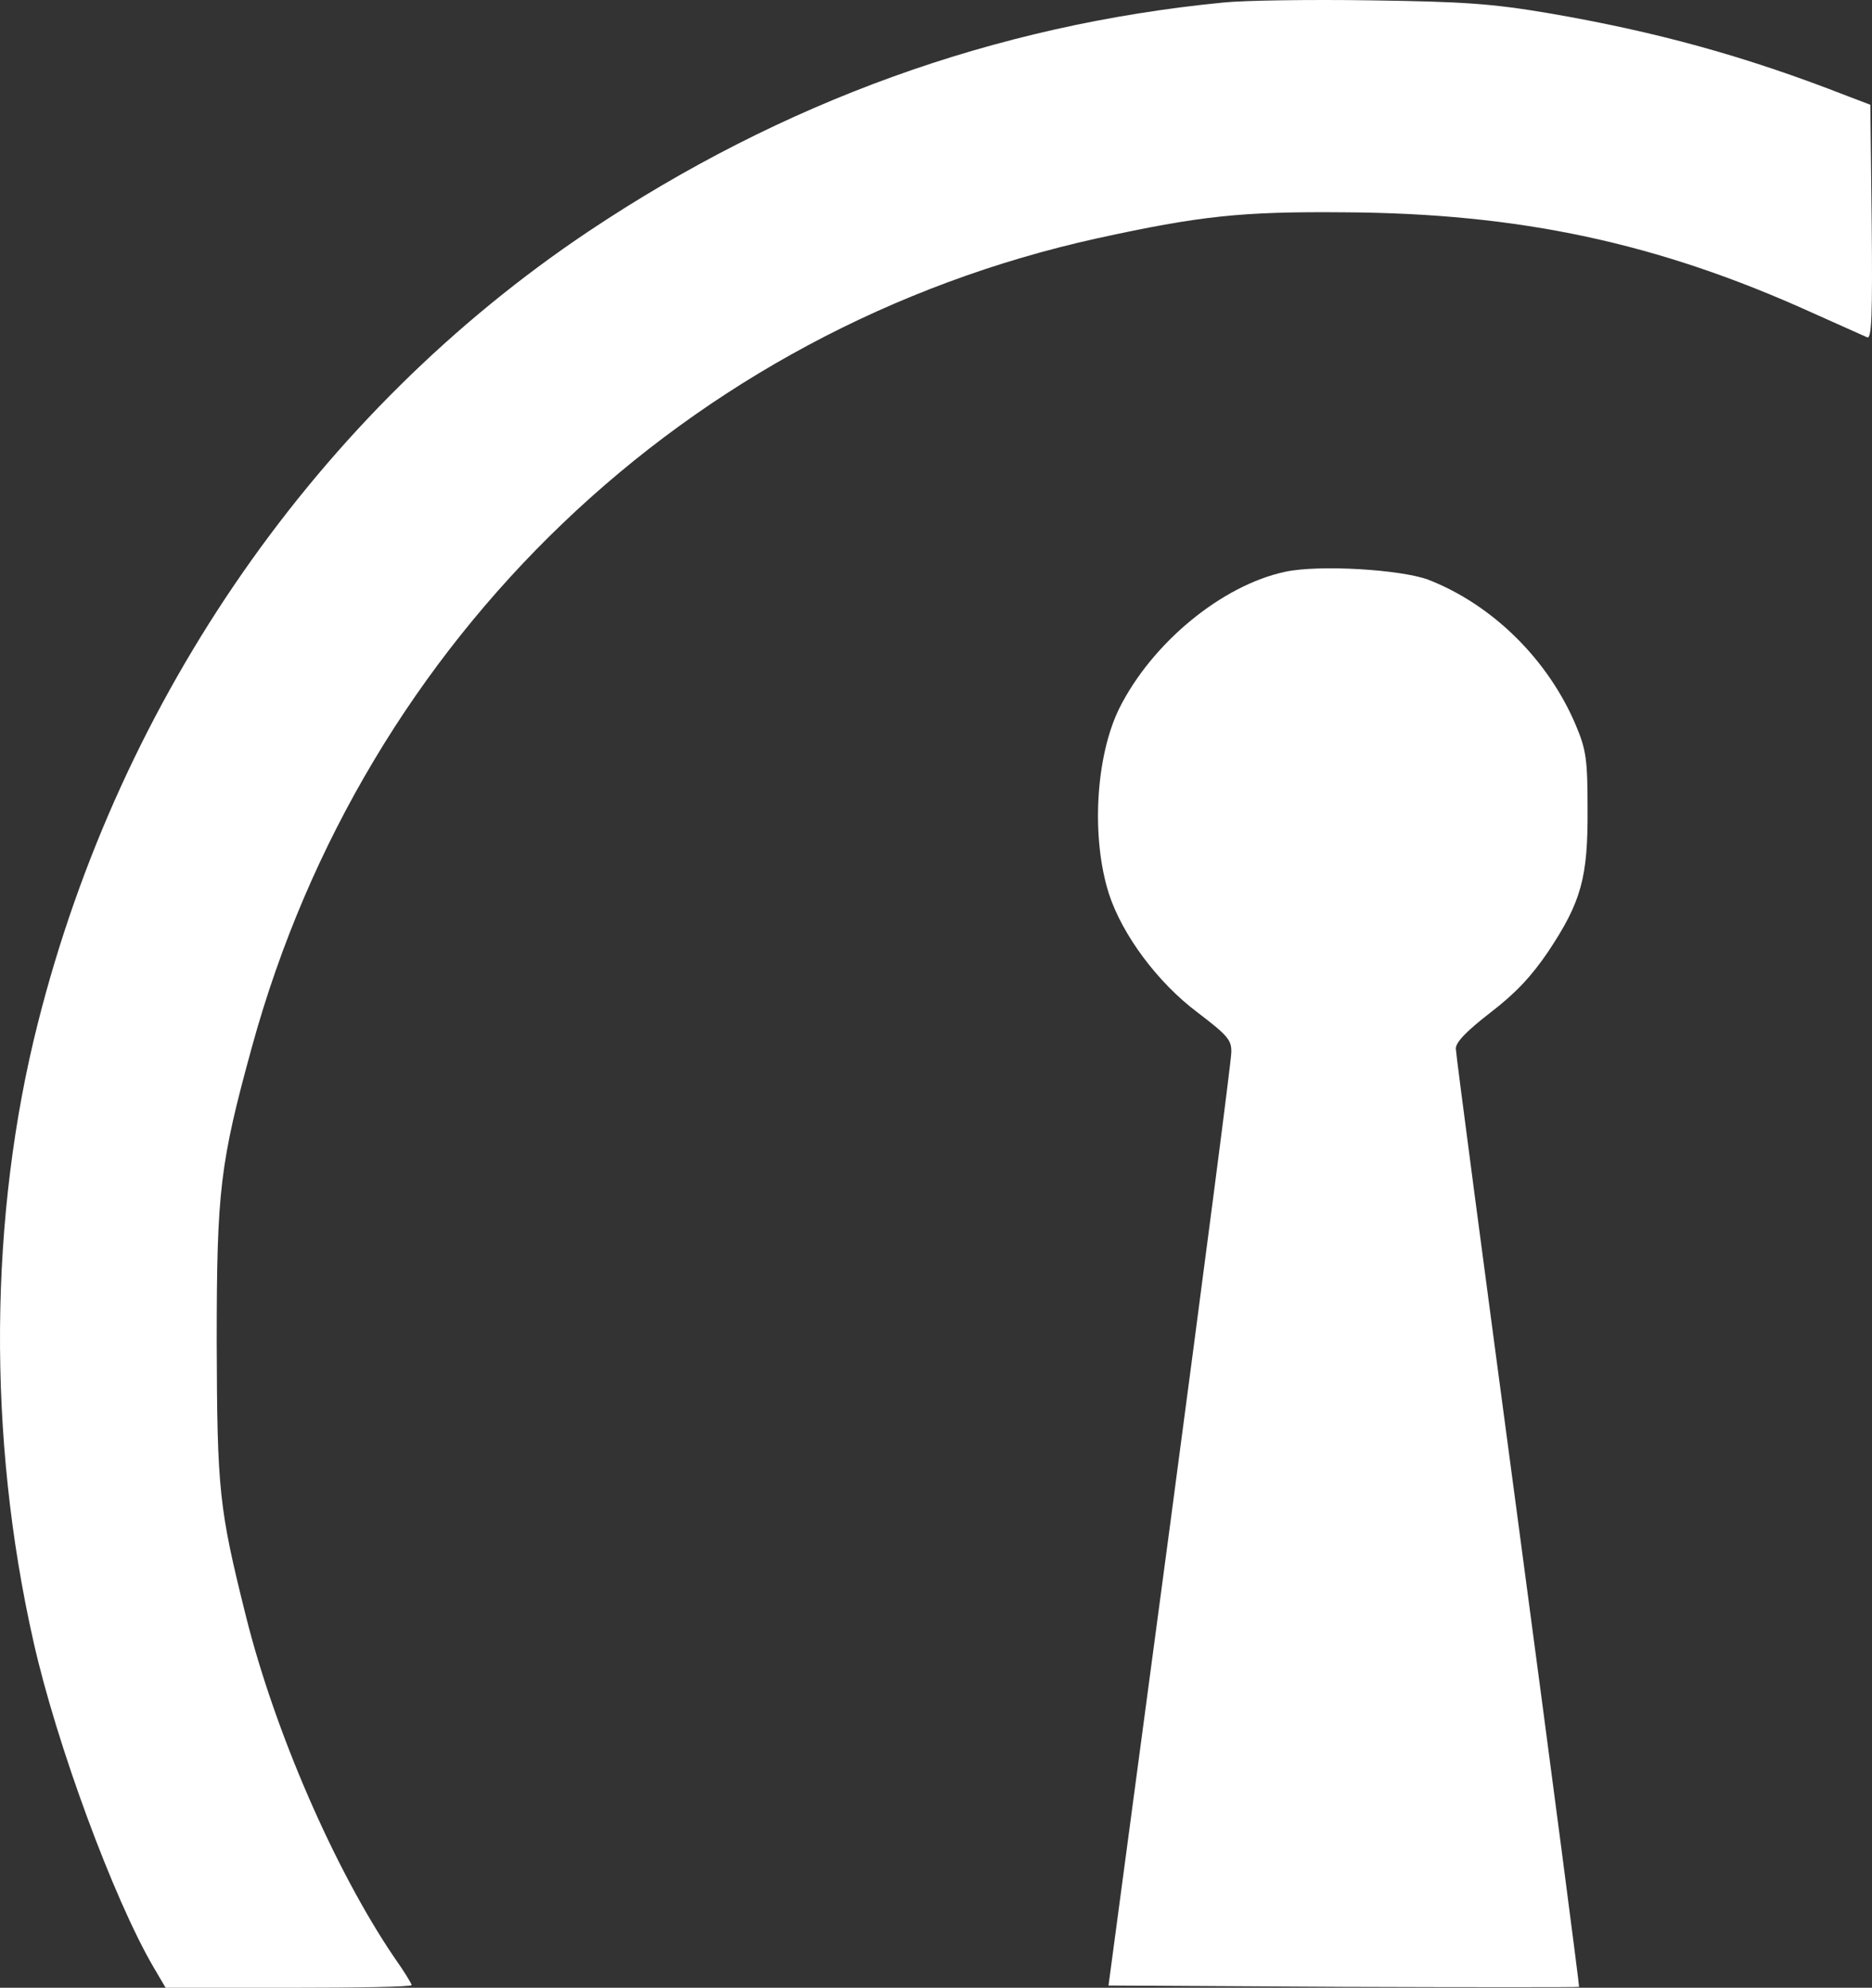 <?xml version="1.0" encoding="UTF-8"?>
<!-- Created with EazyDraw for Mac ( http://www.eazydraw.com/ ) -->

<svg
    version="1.1"
    xmlns:dc="http://purl.org/dc/elements/1.1/"
    xmlns:cc="http://creativecommons.org/ns#"
    xmlns:rdf="http://www.w3.org/1999/02/22-rdf-syntax-ns#"
    xmlns:svg="http://www.w3.org/2000/svg"
    xmlns:xlink="http://www.w3.org/1999/xlink"
    xmlns="http://www.w3.org/2000/svg"
    width="417.728"
    height="443.577"
    viewBox="0, 0, 417.728, 443.577"
    preserveAspectRatio="none"
    id="svg2">
   <rect x="0" y="0" width="417.728" height="443.577" fill="#333333" stroke="none"/>
   <defs
       id="defs_6A97069C"/>
   <g
       id="layer_Paper"
       style="fill:#000000;fill-opacity:1;stroke:#000000;stroke-opacity:1;fill-rule:nonzero;stroke-linecap:square;stroke-linejoin:miter;stroke-width:1;stroke-miterlimit:10">
      <path
          style="fill:#FFFFFF;stroke:none"
          id="4BAC739C"
          d="M272.859,0.577 C221.859,5.577 174.659,22.677 131.259,51.677 C71.059,91.977 26.859,155.377 8.459,228.277 C-2.441,271.277 -2.841,320.677 7.459,366.277
C12.559,389.077 25.359,423.777 34.259,438.977 L36.959,443.577 L64.359,443.577 C79.459,443.577 91.859,443.377 91.859,442.977
C91.859,442.677 90.159,439.877 87.959,436.777 C74.659,417.177 61.259,386.277 54.859,360.577 C48.859,336.577 48.459,332.577 48.359,299.577
C48.359,265.677 49.059,259.677 56.259,233.477 C81.359,142.277 153.359,73.377 244.859,53.177 C267.759,48.177 276.959,47.177 299.859,47.377
C339.059,47.577 369.959,54.177 404.359,69.777 C410.359,72.477 415.959,74.977 416.659,75.277 C417.659,75.677 417.859,70.477 417.659,49.577
L417.359,23.377 L412.359,21.477 C389.359,12.477 369.559,7.077 345.759,2.977 C332.759,0.777 326.559,0.377 305.859,0.077
C292.359,-0.123 277.559,0.077 272.859,0.577 z"/>
      <path
          style="fill:#FFFFFF;stroke:none"
          id="6DAC739C"
          d="M286.859,127.577 C272.659,130.577 257.059,143.477 249.759,158.077 C244.459,168.877 243.459,186.977 247.459,199.477 C250.459,208.677 258.359,219.277 267.159,225.877
C273.959,231.077 274.859,232.077 274.759,234.877 C274.759,236.677 268.559,284.177 261.059,340.577 L247.359,443.077 L299.759,443.377
C328.559,443.477 352.259,443.477 352.359,443.377 C352.459,443.177 346.359,396.477 338.759,339.577 C331.159,282.677 324.859,235.177 324.859,233.977
C324.859,232.577 327.259,230.077 332.559,225.977 C338.159,221.677 341.659,217.977 345.459,212.377 C352.859,201.277 354.359,195.777 354.259,180.577
C354.259,169.477 353.959,167.377 351.659,161.877 C345.459,147.177 333.059,134.977 318.759,129.377 C312.559,127.077 294.459,125.977 286.859,127.577
z"/>
   </g>
</svg>
